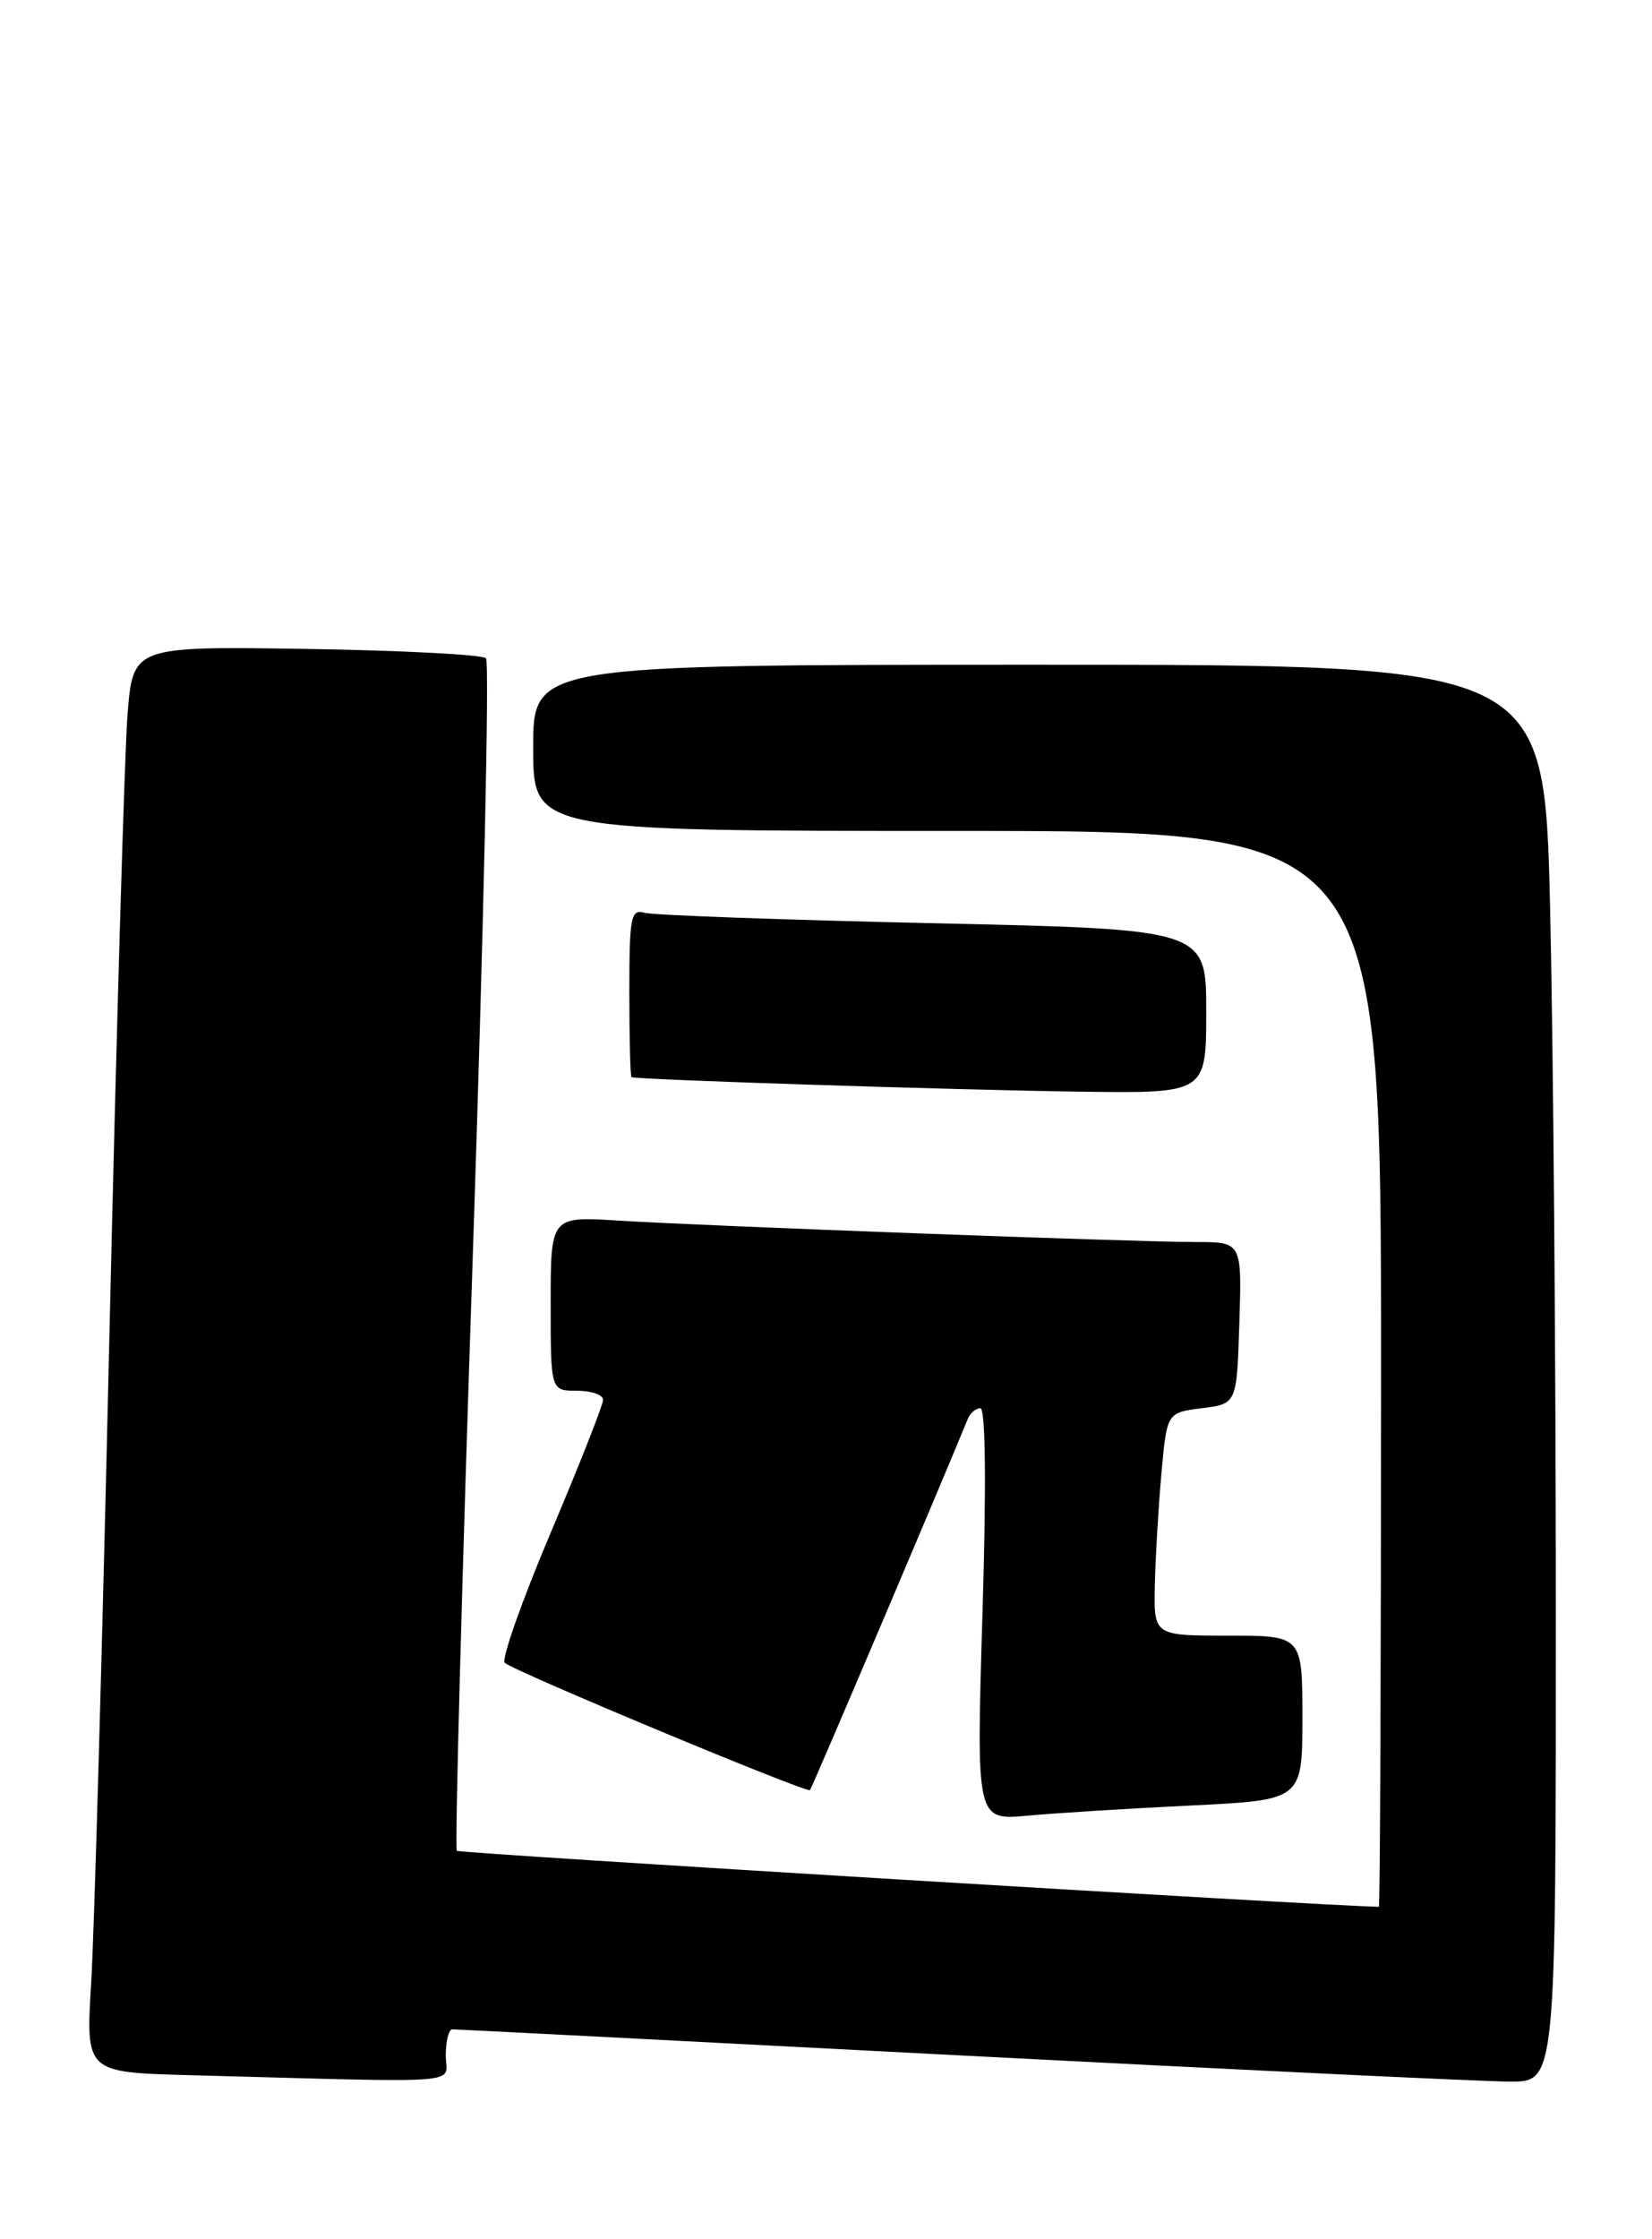 <?xml version="1.0" encoding="UTF-8" standalone="no"?>
<!DOCTYPE svg PUBLIC "-//W3C//DTD SVG 1.1//EN" "http://www.w3.org/Graphics/SVG/1.1/DTD/svg11.dtd" >
<svg xmlns="http://www.w3.org/2000/svg" xmlns:xlink="http://www.w3.org/1999/xlink" version="1.1" viewBox="0 0 189 256">
 <g >
 <path fill="currentColor"
d=" M 51.00 235.00 C 51.00 233.35 51.34 232.00 51.75 232.01 C 52.16 232.01 78.38 233.35 110.00 235.00 C 141.62 236.64 169.86 237.98 172.75 237.99 C 178.00 238.00 178.00 238.00 178.00 184.75 C 178.00 155.46 177.70 119.01 177.34 103.75 C 176.68 76.00 176.68 76.00 118.84 76.00 C 61.00 76.00 61.00 76.00 61.00 85.50 C 61.00 95.00 61.00 95.00 109.50 95.00 C 158.00 95.00 158.00 95.00 158.00 156.50 C 158.00 190.32 157.89 218.00 157.75 218.00 C 151.98 217.93 52.57 211.90 52.26 211.60 C 52.02 211.35 52.84 180.75 54.09 143.59 C 55.33 106.43 56.01 75.68 55.60 75.26 C 55.18 74.84 45.92 74.36 35.03 74.19 C 15.22 73.89 15.22 73.89 14.59 81.69 C 14.25 85.99 13.31 118.08 12.51 153.00 C 11.71 187.93 10.78 221.10 10.43 226.72 C 9.81 236.93 9.81 236.93 21.66 237.25 C 54.20 238.12 51.00 238.37 51.00 235.00 Z  M 136.25 206.42 C 149.00 205.80 149.00 205.80 149.00 196.40 C 149.00 187.00 149.00 187.00 140.50 187.00 C 132.00 187.00 132.00 187.00 132.12 181.25 C 132.19 178.09 132.53 172.35 132.87 168.50 C 133.50 161.50 133.50 161.50 137.50 161.00 C 141.50 160.50 141.50 160.50 141.79 151.25 C 142.08 142.00 142.08 142.00 136.81 142.00 C 129.93 142.00 80.73 140.17 70.75 139.55 C 63.00 139.06 63.00 139.06 63.00 149.03 C 63.00 159.00 63.00 159.00 66.00 159.00 C 67.65 159.00 69.00 159.47 69.00 160.04 C 69.00 160.61 66.30 167.45 63.00 175.24 C 59.70 183.03 57.34 189.72 57.75 190.11 C 58.75 191.05 92.30 205.03 92.67 204.66 C 92.89 204.44 108.04 168.82 110.71 162.25 C 110.99 161.56 111.64 161.00 112.16 161.00 C 112.76 161.00 112.85 169.85 112.40 184.57 C 111.69 208.13 111.69 208.13 117.60 207.58 C 120.84 207.28 129.24 206.76 136.25 206.42 Z  M 138.00 115.62 C 138.00 106.24 138.00 106.24 106.75 105.55 C 89.56 105.17 74.71 104.63 73.75 104.36 C 72.17 103.91 72.00 104.80 72.00 113.43 C 72.00 118.69 72.11 123.07 72.25 123.15 C 72.73 123.43 109.62 124.63 123.75 124.81 C 138.00 125.00 138.00 125.00 138.00 115.62 Z "/>
</g>
</svg>